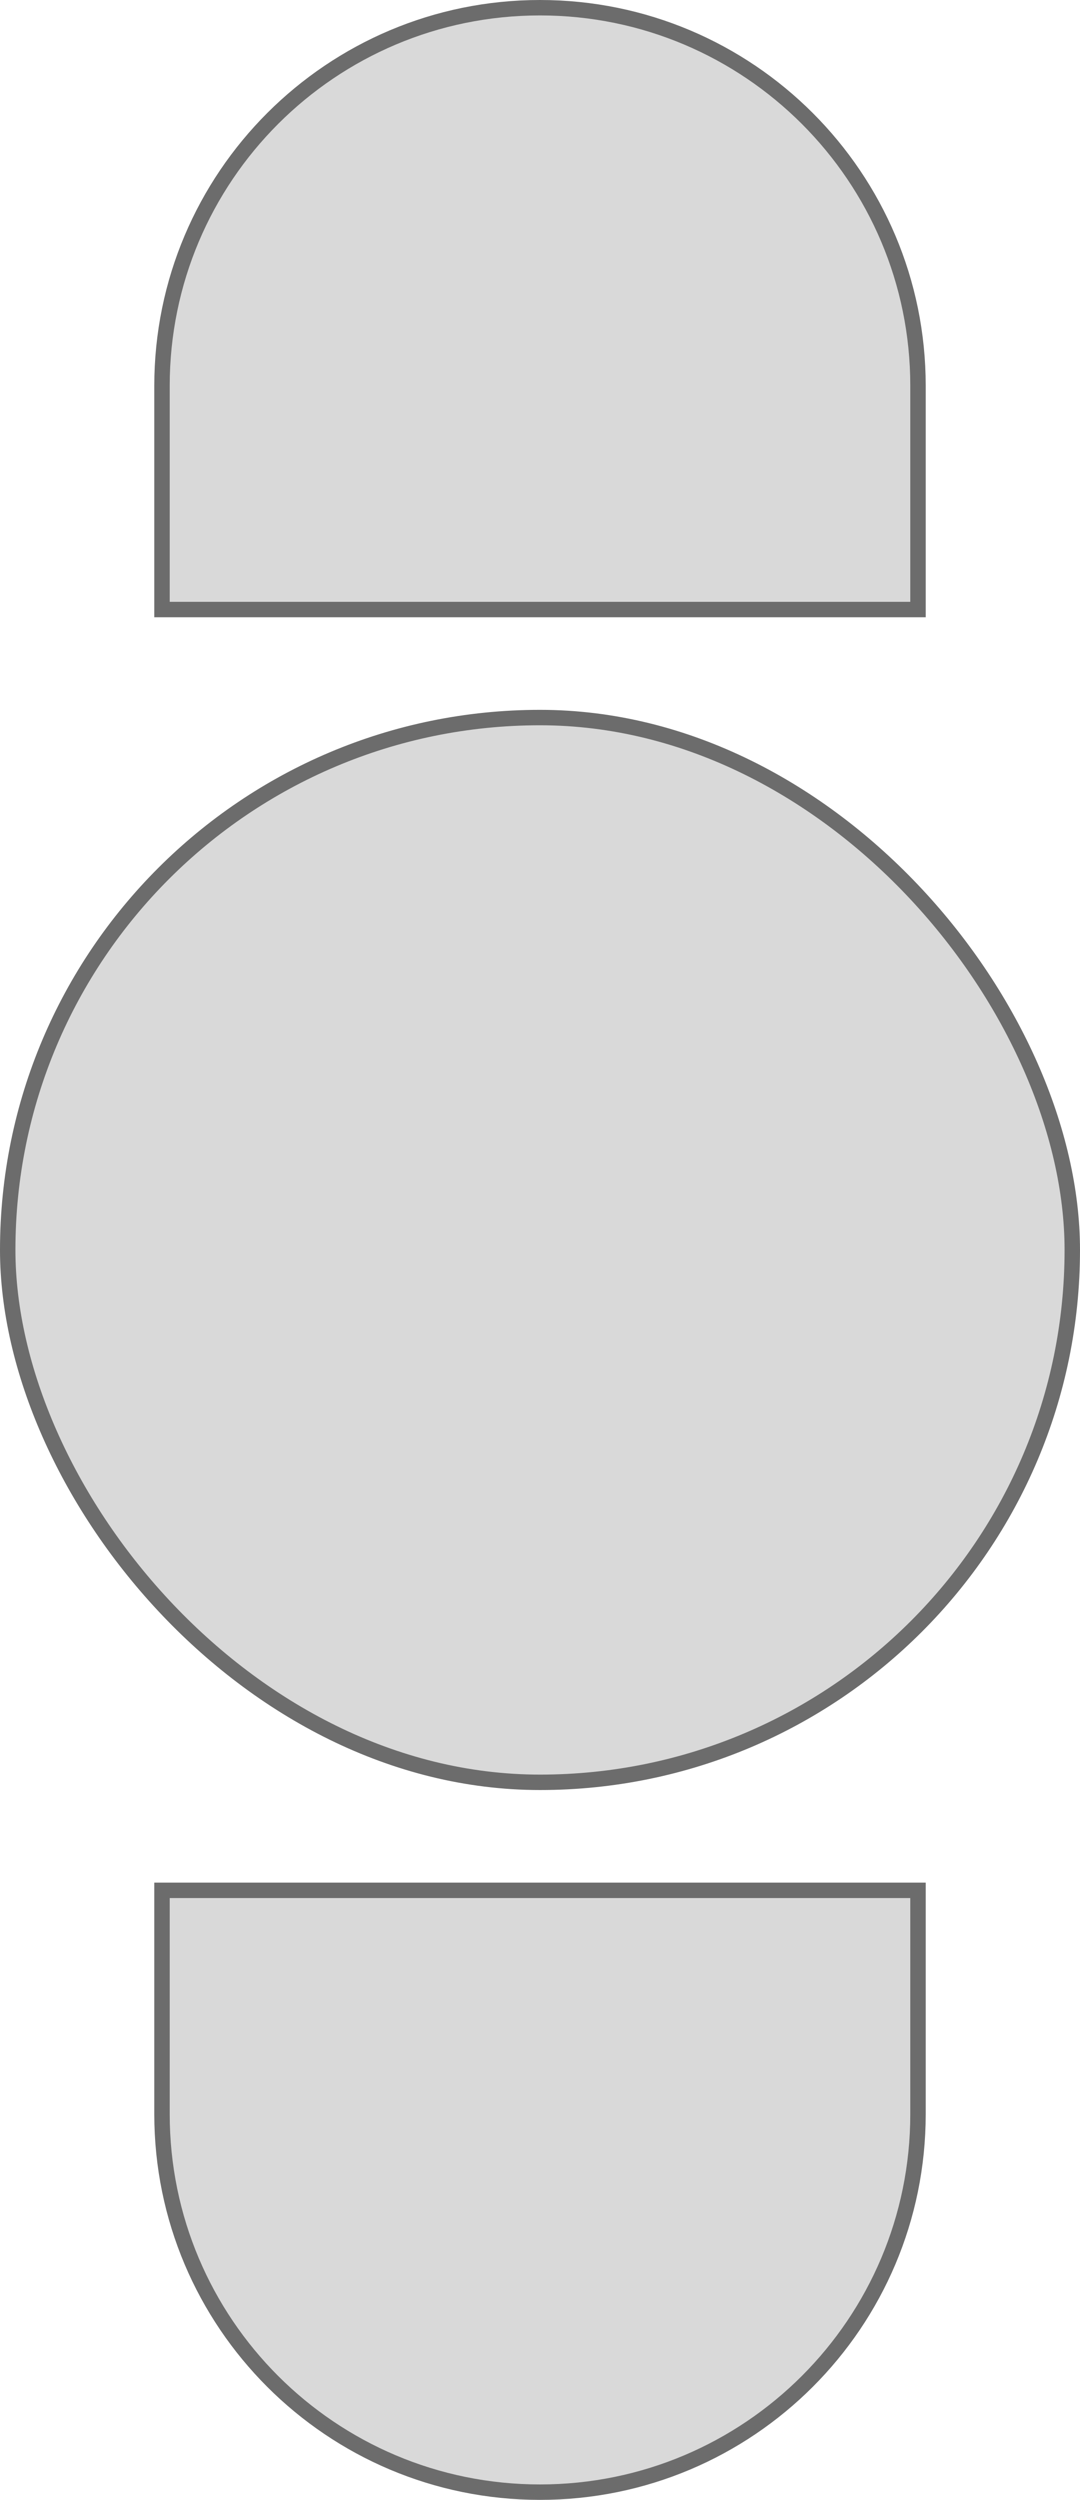 <svg width="70" height="162" viewBox="0 0 70 162" fill="none" xmlns="http://www.w3.org/2000/svg">
<rect x="0.5" y="46.5" width="69" height="69" rx="34.5" fill="#D9D9D9"/>
<rect x="0.5" y="46.5" width="69" height="69" rx="34.5" stroke="#6C6C6C"/>
<path d="M59.5 25V39.5H10.5V25C10.5 11.469 21.469 0.5 35 0.5C48.531 0.5 59.5 11.469 59.5 25Z" fill="#D9D9D9"/>
<path d="M59.5 25V39.5H10.5V25C10.5 11.469 21.469 0.5 35 0.5C48.531 0.5 59.5 11.469 59.5 25Z" stroke="#6C6C6C"/>
<path d="M10.5 137L10.5 122.5H59.5L59.5 137C59.5 150.531 48.531 161.5 35 161.5C21.469 161.5 10.5 150.531 10.5 137Z" fill="#D9D9D9"/>
<path d="M10.5 137L10.5 122.5H59.5L59.5 137C59.5 150.531 48.531 161.5 35 161.5C21.469 161.5 10.5 150.531 10.5 137Z" stroke="#6C6C6C"/>
</svg>
